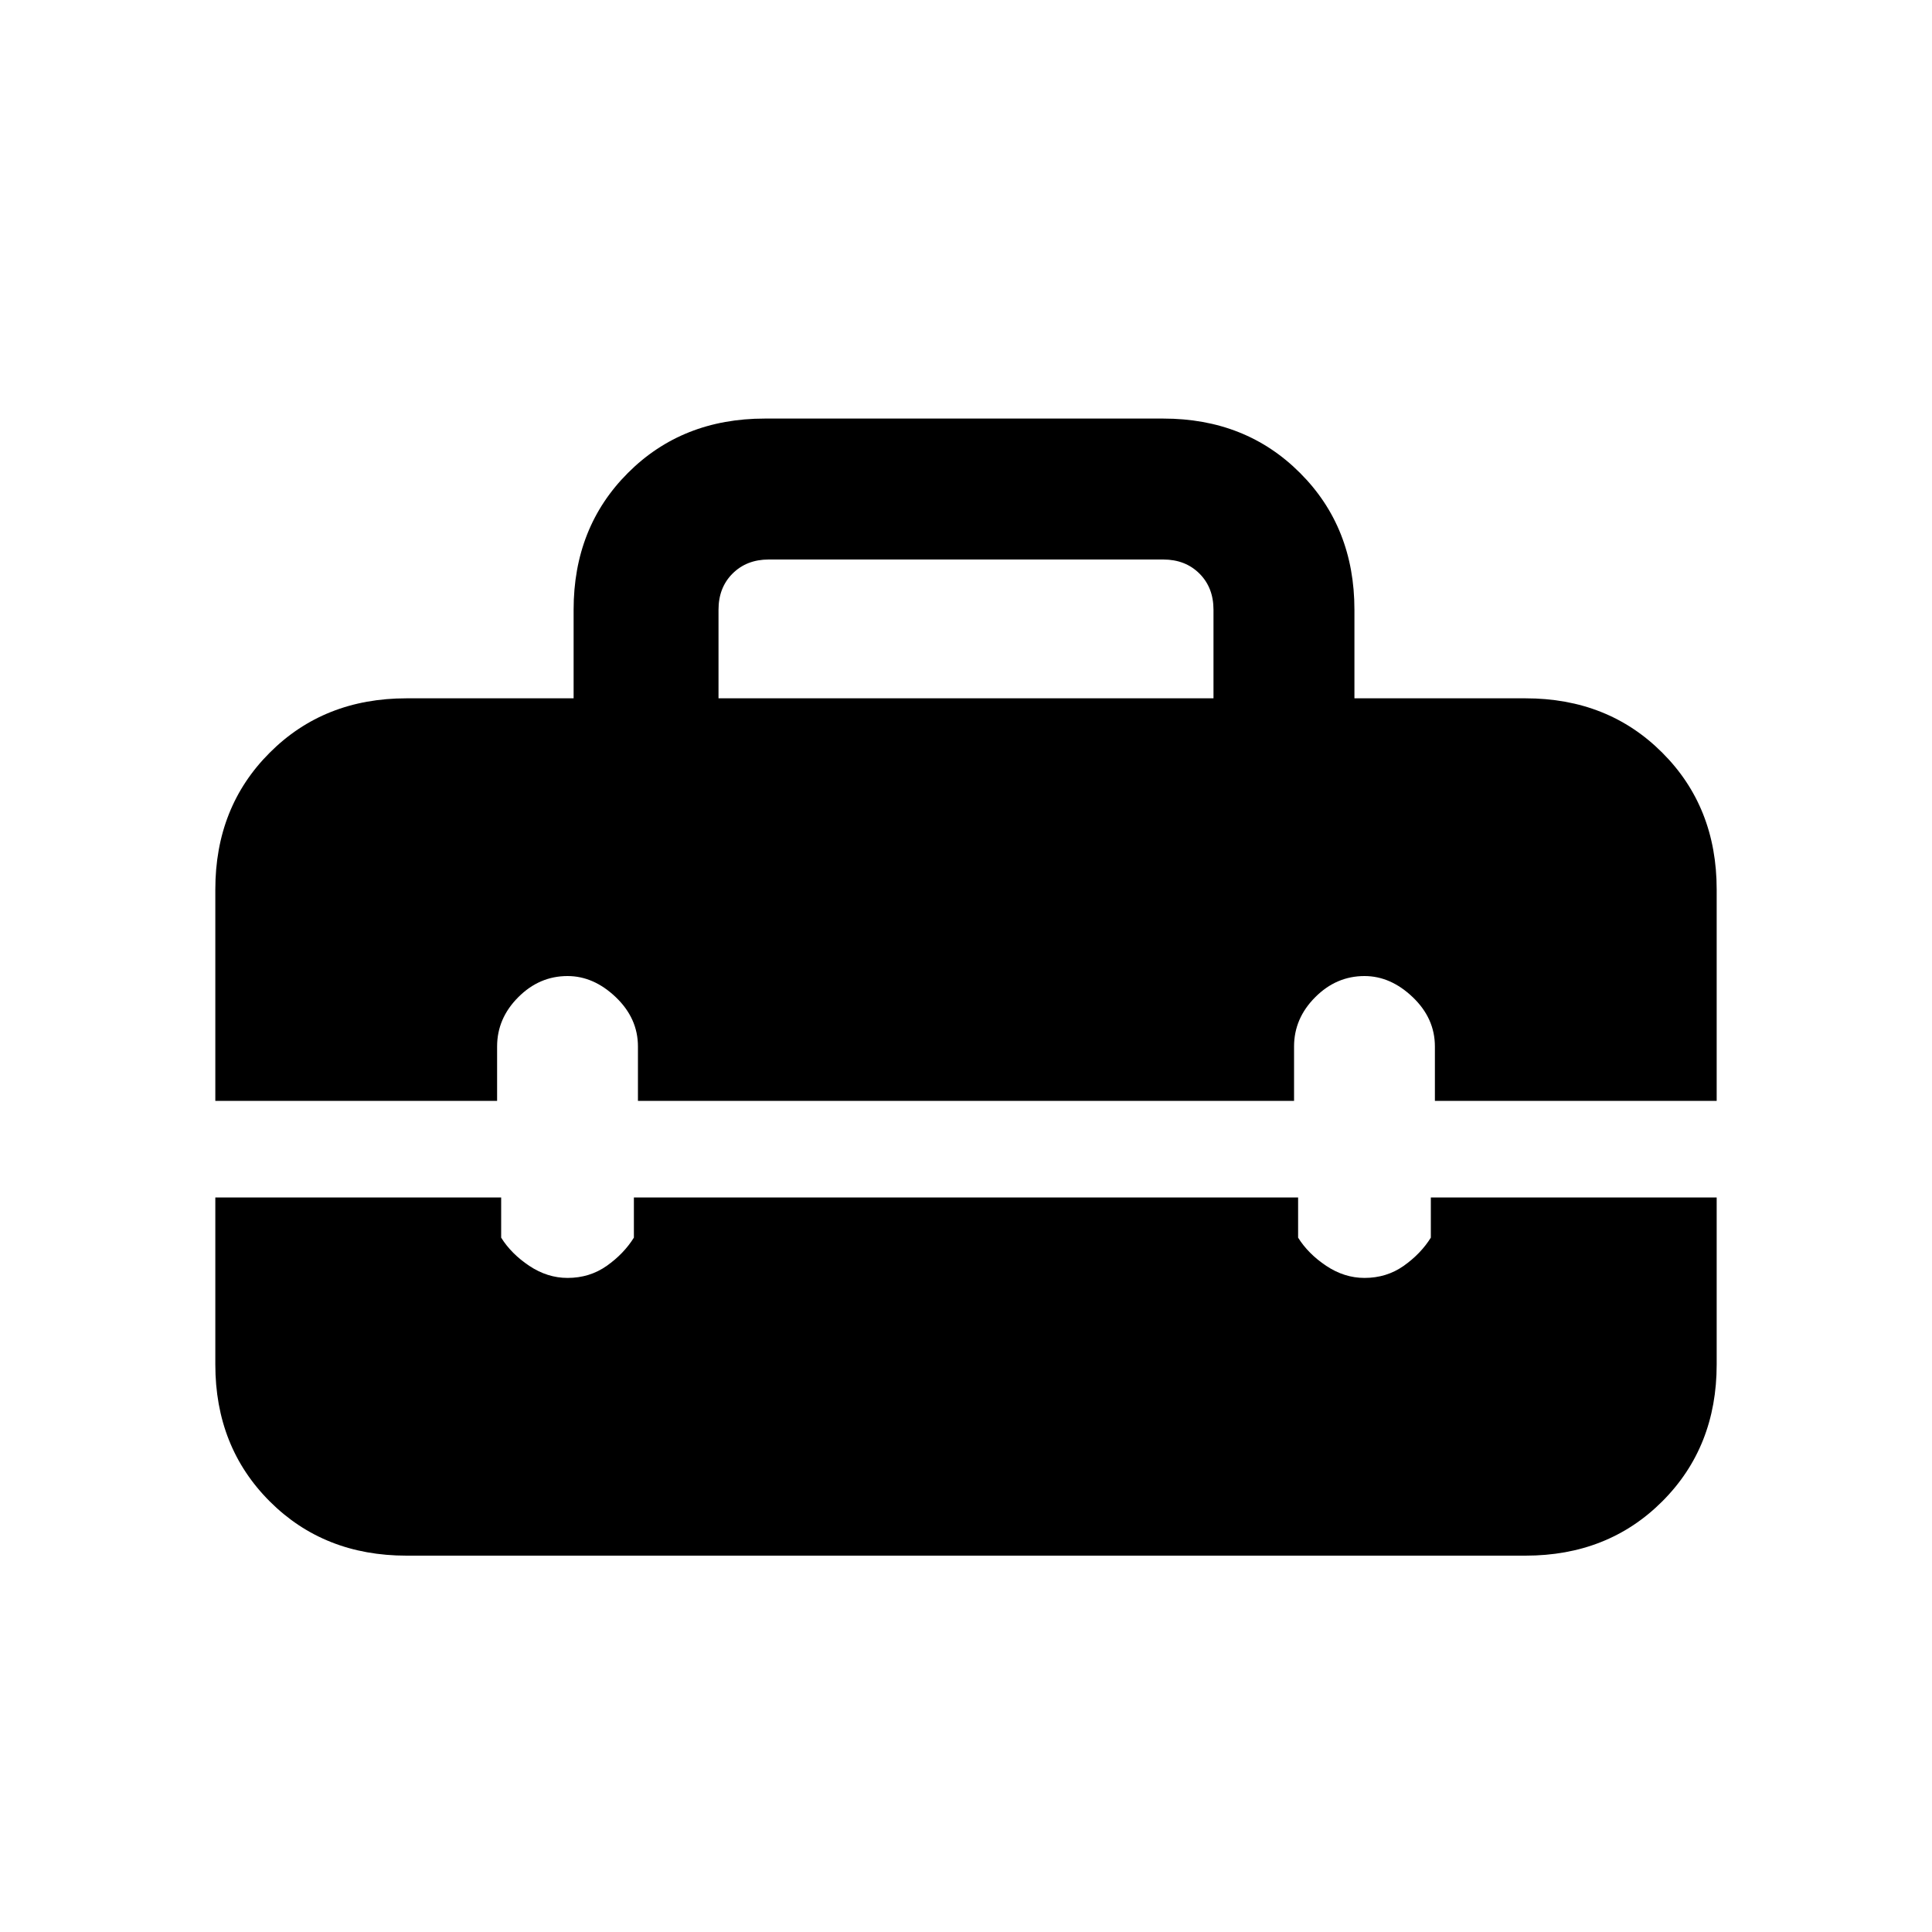 <svg xmlns="http://www.w3.org/2000/svg" height="20" width="20"><path d="M2.229 9.208Q2.229 8.354 2.792 7.792Q3.354 7.229 4.208 7.229H5.938V6.312Q5.938 5.458 6.5 4.896Q7.062 4.333 7.917 4.333H12.042Q12.896 4.333 13.458 4.896Q14.021 5.458 14.021 6.312V7.229H15.792Q16.646 7.229 17.208 7.792Q17.771 8.354 17.771 9.208V11.396H14.854V10.833Q14.854 10.542 14.625 10.323Q14.396 10.104 14.125 10.104Q13.833 10.104 13.615 10.323Q13.396 10.542 13.396 10.833V11.396H6.604V10.833Q6.604 10.542 6.375 10.323Q6.146 10.104 5.875 10.104Q5.583 10.104 5.365 10.323Q5.146 10.542 5.146 10.833V11.396H2.229ZM7.438 7.229H12.562V6.312Q12.562 6.083 12.417 5.938Q12.271 5.792 12.042 5.792H7.958Q7.729 5.792 7.583 5.938Q7.438 6.083 7.438 6.312ZM4.208 16.104Q3.354 16.104 2.792 15.542Q2.229 14.979 2.229 14.125V12.396H5.188V12.812Q5.292 12.979 5.479 13.104Q5.667 13.229 5.875 13.229Q6.104 13.229 6.281 13.104Q6.458 12.979 6.562 12.812V12.396H13.438V12.812Q13.542 12.979 13.729 13.104Q13.917 13.229 14.125 13.229Q14.354 13.229 14.531 13.104Q14.708 12.979 14.812 12.812V12.396H17.771V14.125Q17.771 14.979 17.208 15.542Q16.646 16.104 15.792 16.104Z"/></svg>